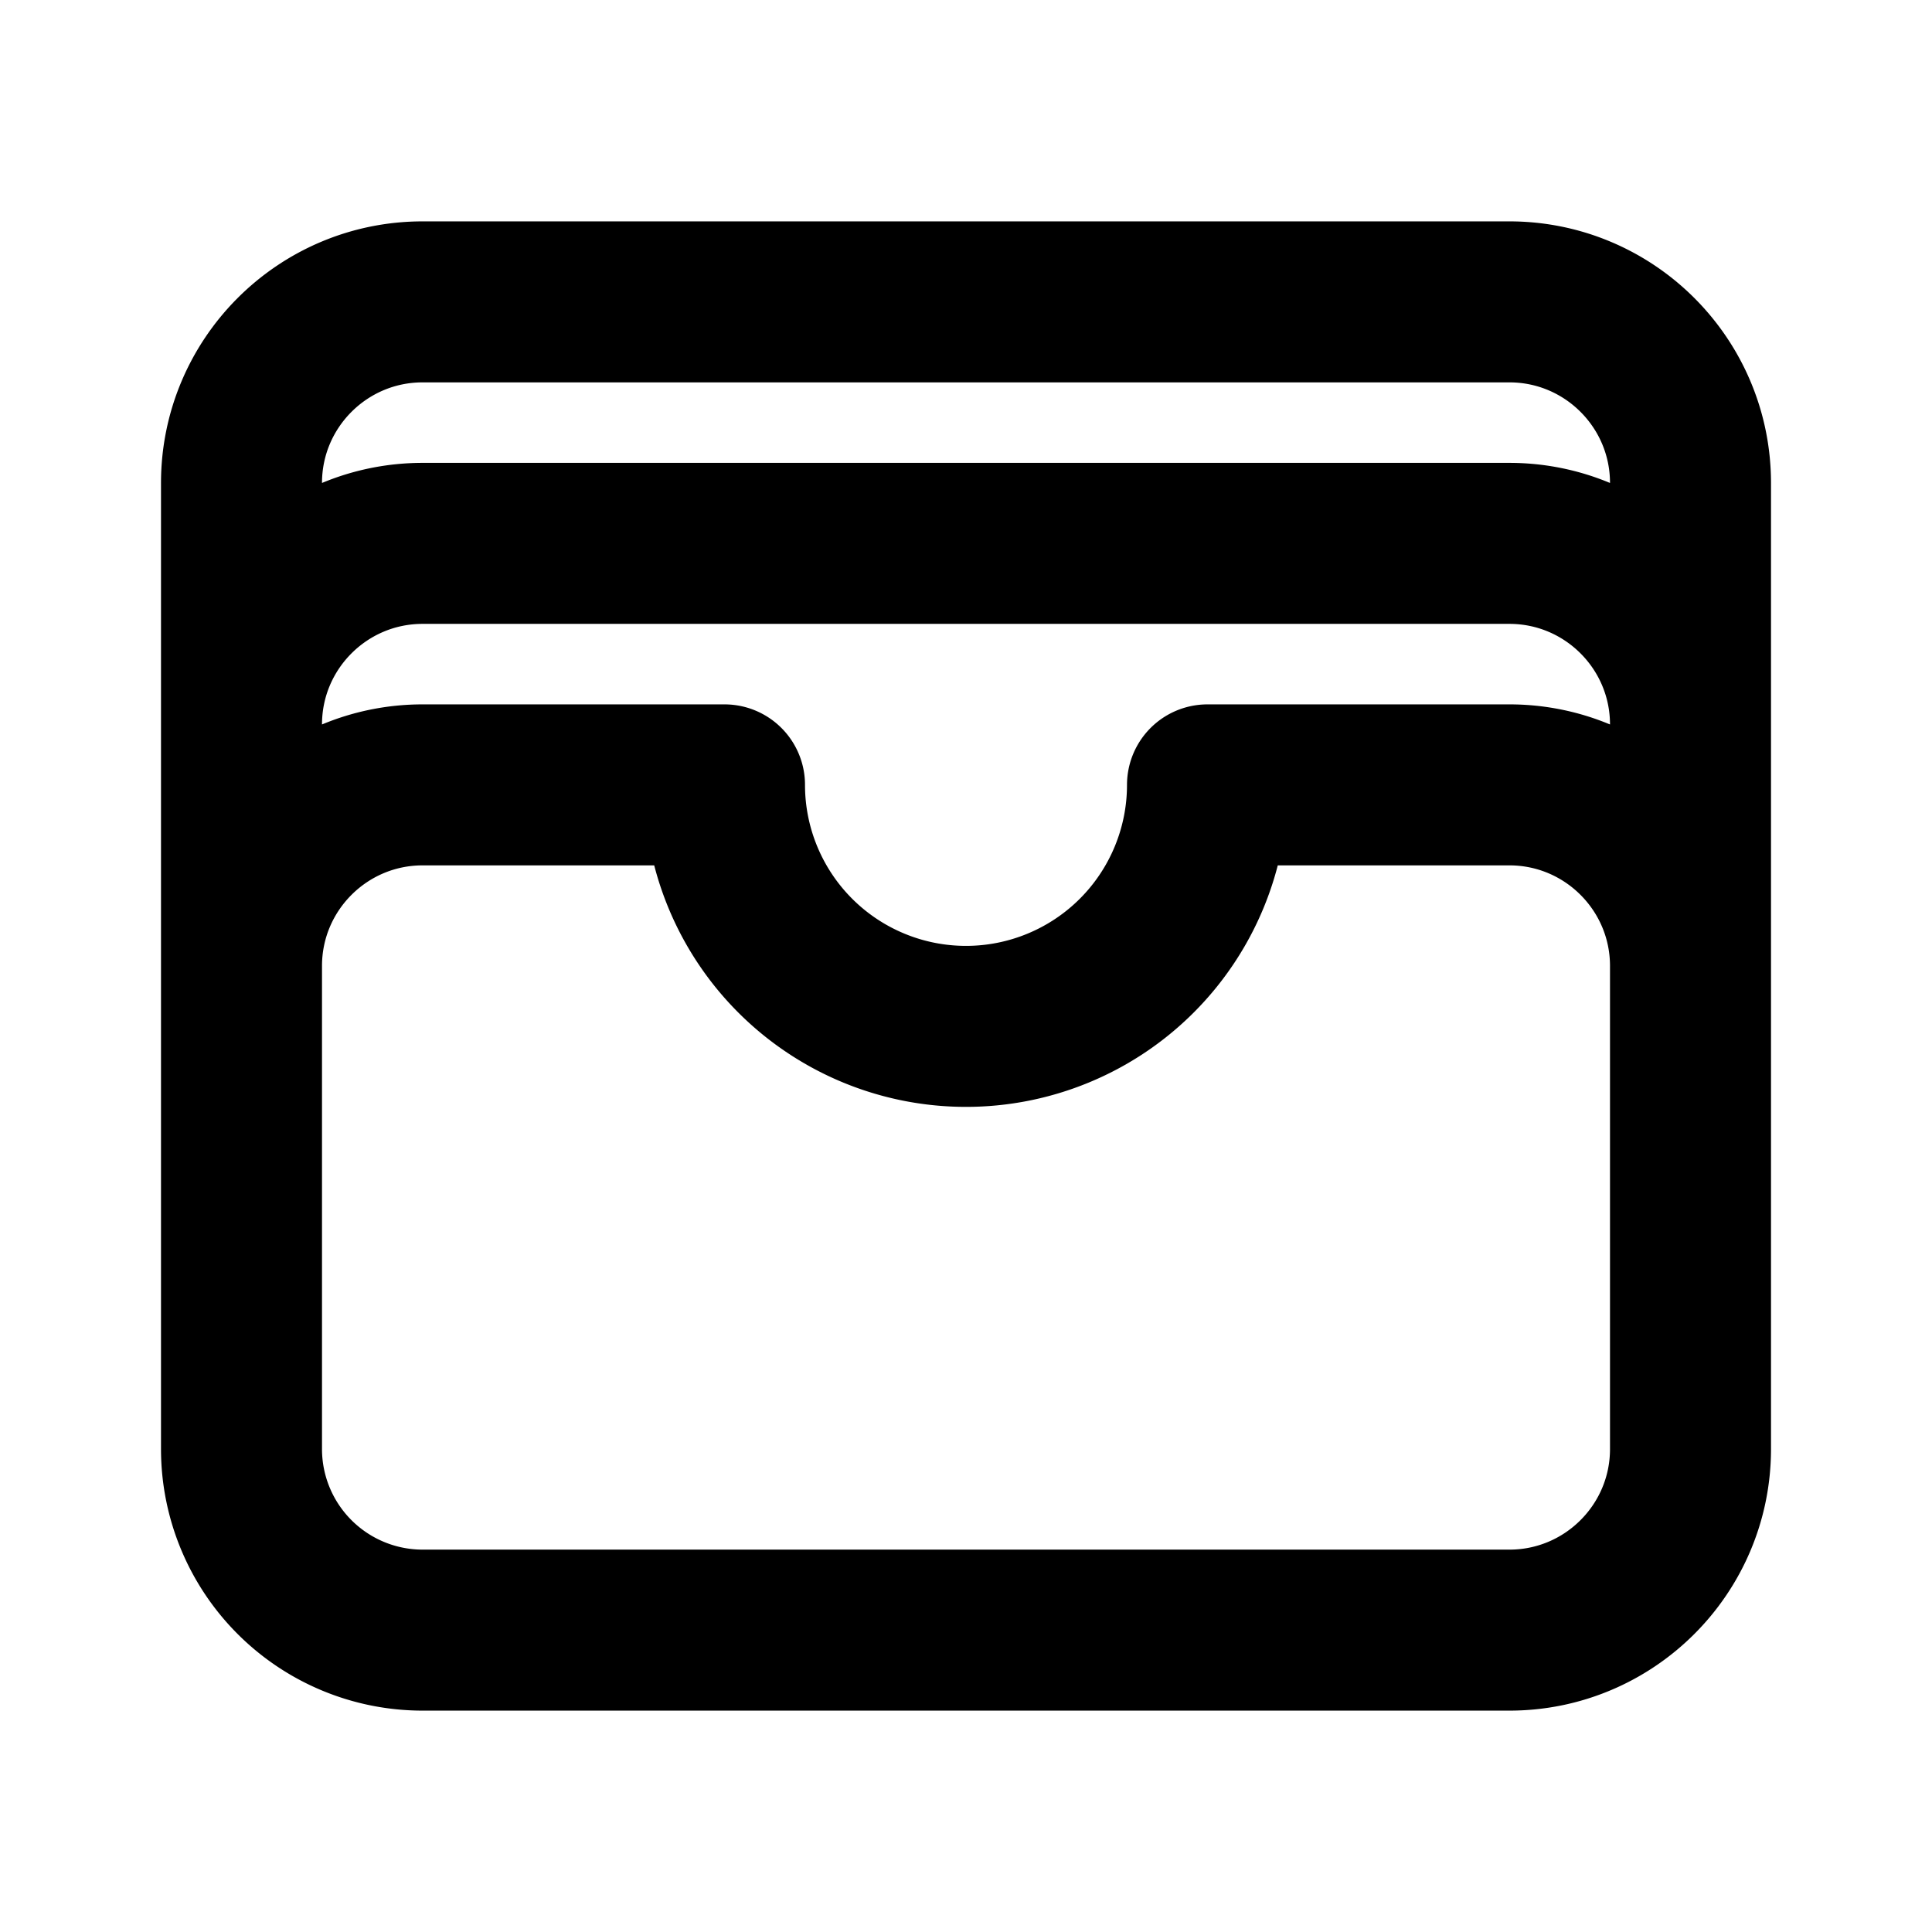 <svg xmlns="http://www.w3.org/2000/svg" width="12" height="12" fill="none" viewBox="0 0 12 12">
  <path stroke="currentColor" stroke-linecap="round" stroke-linejoin="round" d="M10.5 6c0-.621-.504-1.125-1.125-1.125H7.5a1.5 1.5 0 1 1-3 0H2.625C2.004 4.875 1.5 5.379 1.5 6m9 0v3c0 .621-.504 1.125-1.125 1.125h-6.75A1.125 1.125 0 0 1 1.5 9V6m9 0V4.5M1.5 6V4.5m9 0c0-.621-.504-1.125-1.125-1.125h-6.75c-.621 0-1.125.504-1.125 1.125m9 0V3c0-.621-.504-1.125-1.125-1.125h-6.75C2.004 1.875 1.5 2.379 1.5 3v1.5"/>
</svg>
